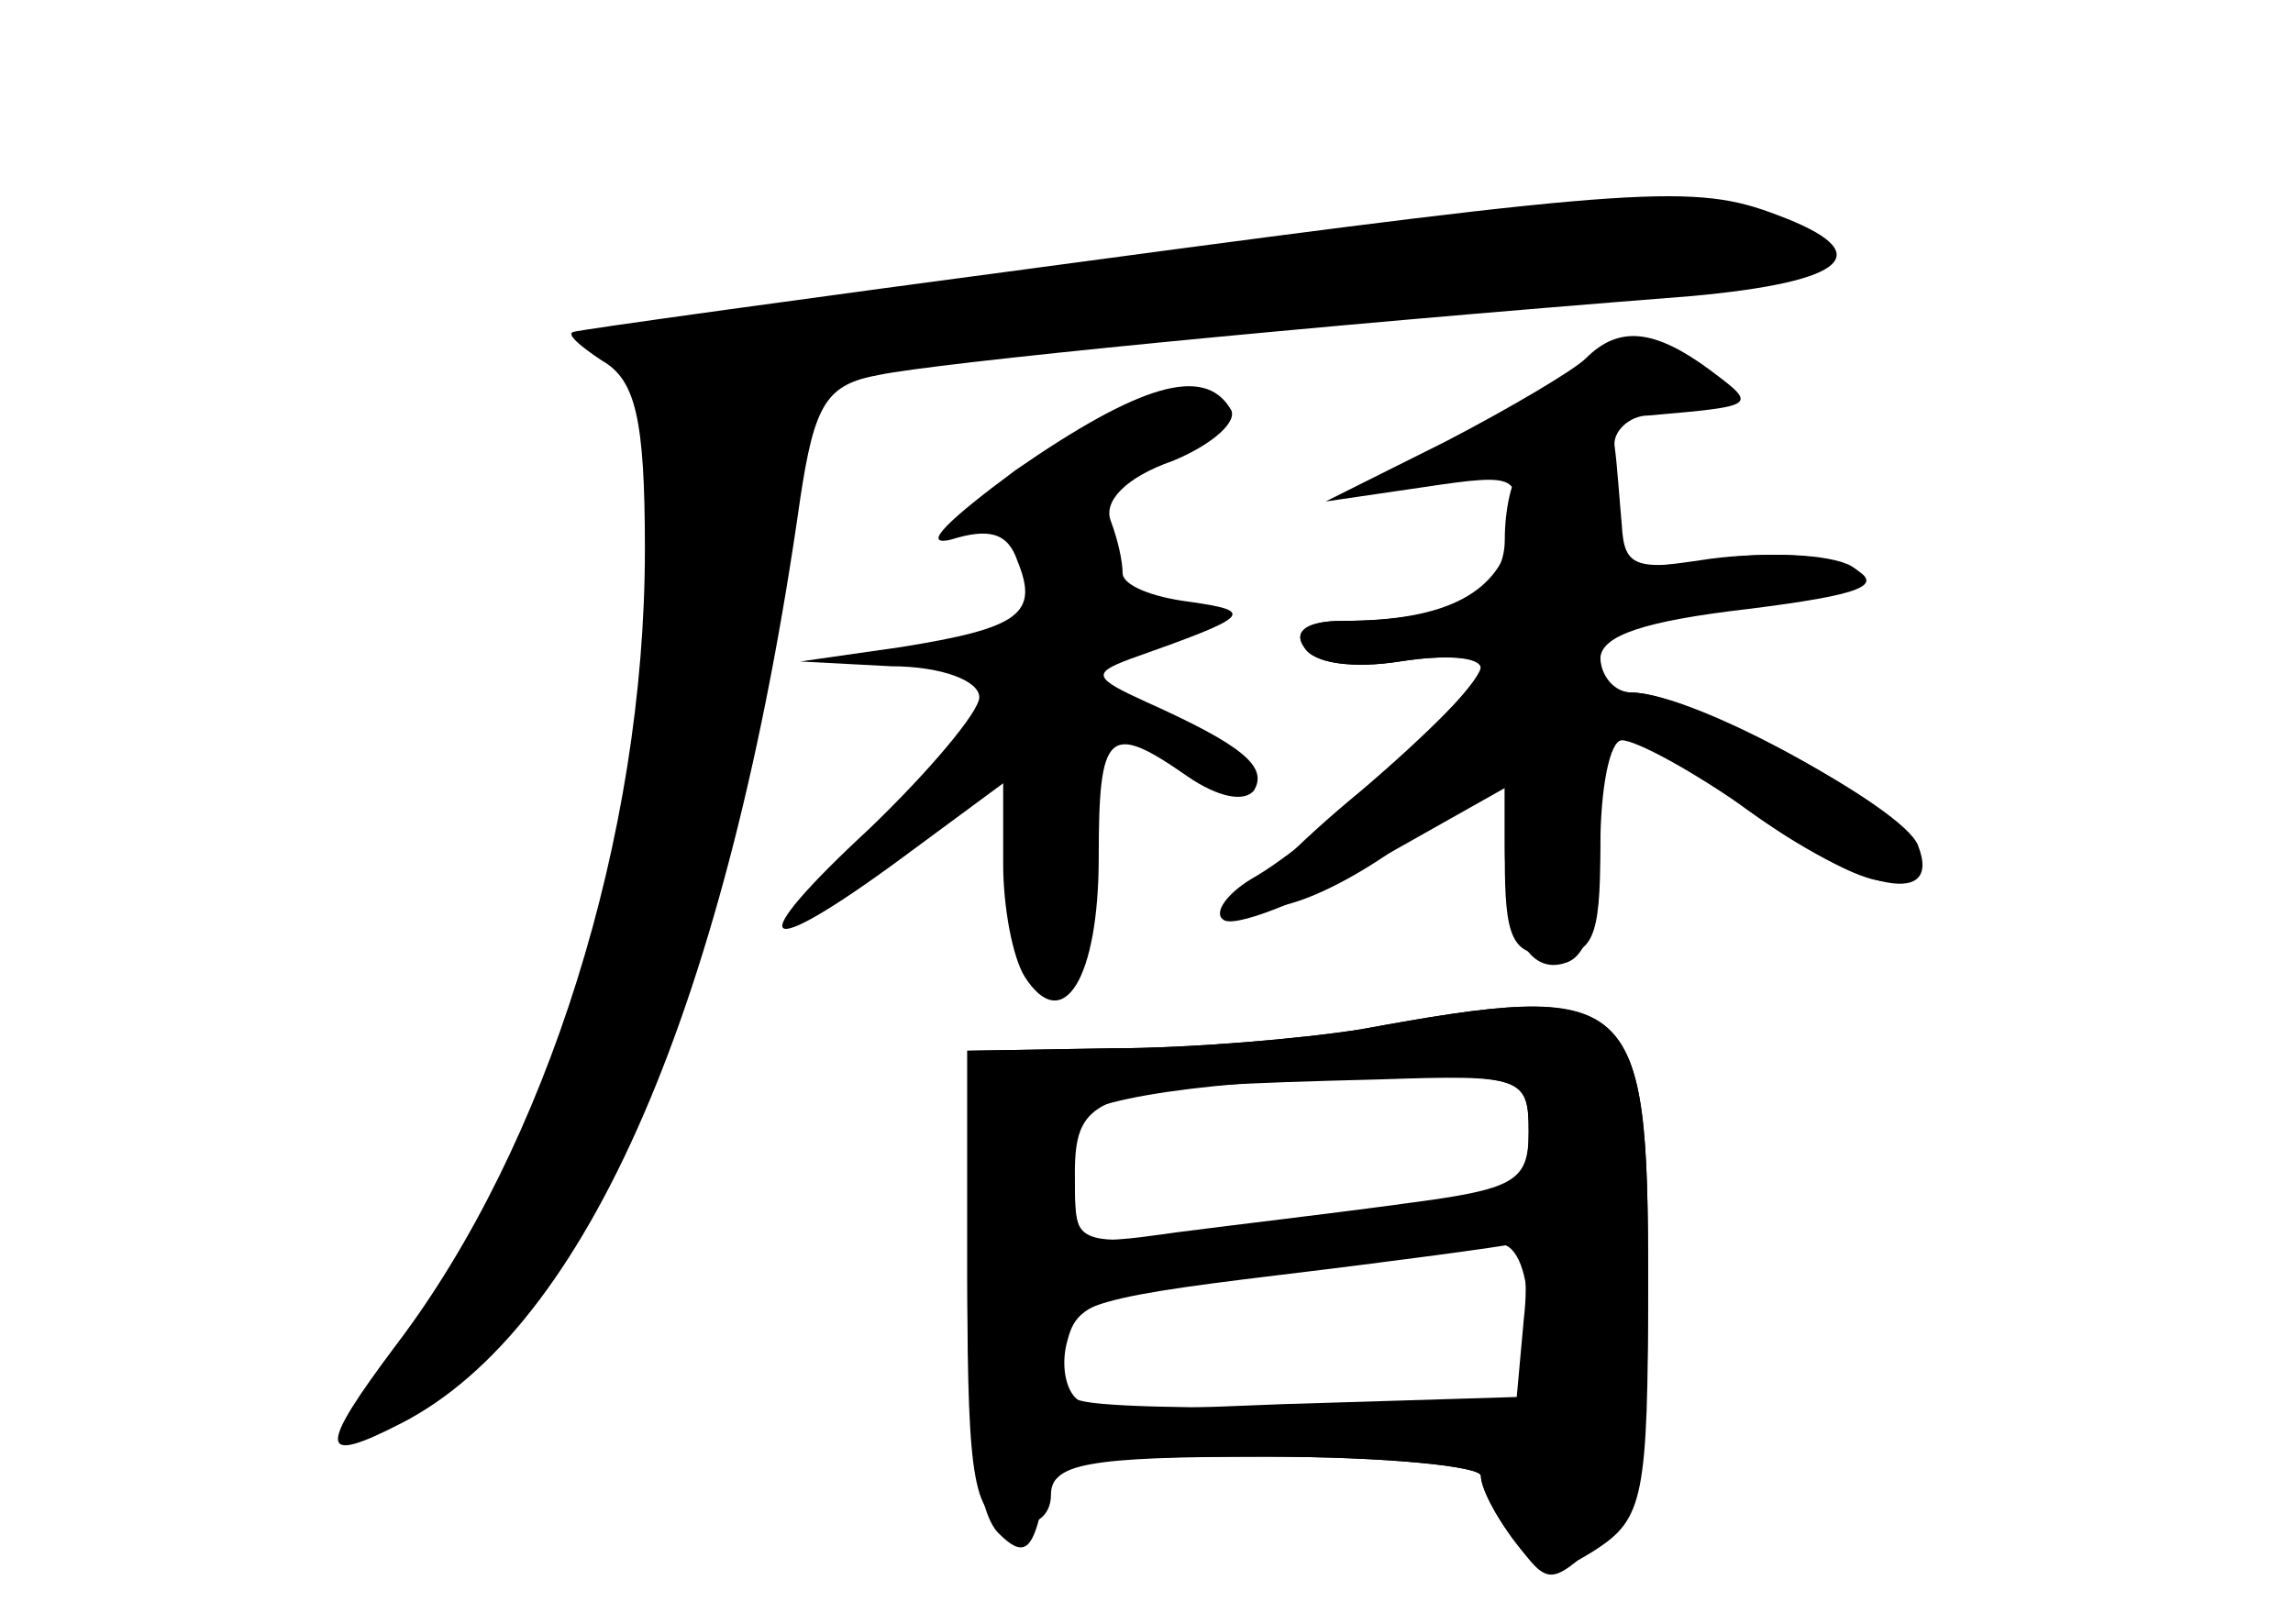 <?xml version="1.0" standalone="no"?>
<!DOCTYPE svg PUBLIC "-//W3C//DTD SVG 20010904//EN"
 "http://www.w3.org/TR/2001/REC-SVG-20010904/DTD/svg10.dtd">
<svg version="1.0" xmlns="http://www.w3.org/2000/svg"
 width="96pt" height="68pt" viewBox="0 0 96 68"
 preserveAspectRatio="xMidYMid meet">
<g transform="translate(0,68) scale(0.1,-0.1)" fill="#000000" stroke="none">
<g id="part-0" class="char-part">
  <path d="M450 570 c-113 -15 -207 -28 -210 -29 -3 -1 3 -6 12 -12 14 -8 18
-24 18 -79 0 -120 -41 -250 -104 -333 -33 -44 -33 -51 2 -33 78 40 137 176
167 387 6 40 11 48 33 52 24 5 174 20 340 33 66 6 79 18 36 34 -34 13 -56 12
-294 -20z"/>
  <path d="M664 530 c-5 -5 -32 -21 -59 -35 l-50 -25 41 6 c40 6 41 5 37 -19 -5
-25 -27 -37 -71 -37 -14 0 -21 -4 -16 -11 4 -7 21 -9 40 -6 19 3 34 2 34 -3 0
-5 -23 -28 -50 -51 -28 -23 -48 -44 -46 -47 8 -8 46 9 76 35 l30 25 0 -41 c0
-34 3 -41 20 -41 17 0 20 7 20 45 0 25 4 45 9 45 6 0 30 -13 54 -30 50 -34 67
-37 67 -15 0 15 -90 65 -117 65 -7 0 -13 7 -13 15 0 10 18 16 61 21 47 5 57 9
44 17 -9 5 -35 6 -56 3 -34 -5 -39 -4 -40 14 -1 11 -2 26 -3 33 -1 6 6 13 14
13 46 4 46 4 26 19 -23 17 -38 19 -52 5z"/>
  <path d="M425 483 c-27 -20 -40 -32 -27 -29 16 5 24 3 28 -9 9 -22 1 -28 -49
-36 l-42 -6 38 -2 c21 0 37 -6 37 -13 0 -6 -21 -31 -46 -55 -54 -50 -47 -57
14 -12 l42 31 0 -34 c0 -18 4 -39 9 -47 16 -25 31 -1 31 50 0 53 4 57 37 34
13 -9 24 -11 28 -6 6 10 -5 19 -45 37 -22 10 -23 12 -7 18 51 18 53 20 25 24
-16 2 -28 7 -28 12 0 5 -2 14 -5 22 -3 8 6 18 26 25 17 7 28 17 24 22 -11 18
-38 10 -90 -26z"/>
  <path d="M570 249 c-25 -4 -72 -8 -105 -8 l-60 -1 0 -97 c0 -85 3 -98 18 -101
10 -2 17 3 17 12 0 13 15 16 90 16 50 0 90 -4 90 -8 0 -5 6 -16 13 -26 12 -16
16 -17 35 -5 20 13 22 22 22 111 0 123 -5 128 -120 107z m70 -43 c0 -26 -4
-27 -132 -42 -54 -6 -58 -5 -58 15 0 11 -1 24 -2 28 -4 11 48 20 125 22 65 1
67 0 67 -23z m0 -79 l0 -33 -90 -3 c-50 -1 -94 0 -99 3 -5 4 -7 15 -4 25 5 19
15 21 181 40 7 0 12 -12 12 -32z"/>
</g>
<g id="part-1" class="char-part">
  <path d="M475 569 c-121 -15 -222 -28 -224 -28 -3 -1 4 -7 14 -15 16 -12 17
-22 12 -97 -10 -130 -51 -244 -112 -318 -33 -38 -18 -41 25 -4 66 55 99 132
130 307 11 60 21 110 22 111 7 5 213 25 311 31 95 6 123 14 100 27 -26 14 -81
11 -278 -14z"/>
</g>
<g id="part-2" class="char-part">
  <path d="M637 484 c-4 -4 -7 -17 -7 -30 0 -22 -22 -34 -68 -34 -14 0 -21 -4
-16 -11 4 -7 21 -9 40 -6 19 3 34 2 34 -2 0 -10 -69 -74 -96 -89 -10 -6 -16
-14 -12 -17 4 -4 32 7 63 24 l55 31 0 -24 c0 -36 10 -55 26 -49 9 3 14 21 14
54 0 27 2 49 5 49 3 0 25 -16 51 -35 49 -37 88 -47 77 -19 -6 16 -96 64 -120
64 -7 0 -13 6 -13 14 0 10 19 16 62 21 48 6 57 10 44 17 -10 6 -37 7 -60 4
-40 -6 -43 -5 -42 16 1 22 -23 36 -37 22z"/>
</g>
<g id="part-3" class="char-part">
  <path d="M570 249 c-25 -4 -72 -8 -105 -8 l-60 -1 0 -95 c0 -63 4 -98 13 -107
10 -10 14 -8 18 10 6 21 12 22 95 22 49 0 89 -4 89 -8 0 -5 6 -17 14 -27 14
-19 15 -19 35 -1 18 17 21 30 21 112 0 118 -6 124 -120 103z m70 -43 c0 -21
-6 -24 -52 -30 -29 -4 -72 -9 -95 -12 -43 -6 -43 -6 -43 24 0 35 9 37 128 40
59 2 62 1 62 -22z m-2 -78 l-3 -33 -98 -3 c-98 -4 -99 -4 -95 20 3 21 10 24
93 34 50 6 94 12 98 13 5 0 7 -14 5 -31z"/>
</g>
</g>
</svg>